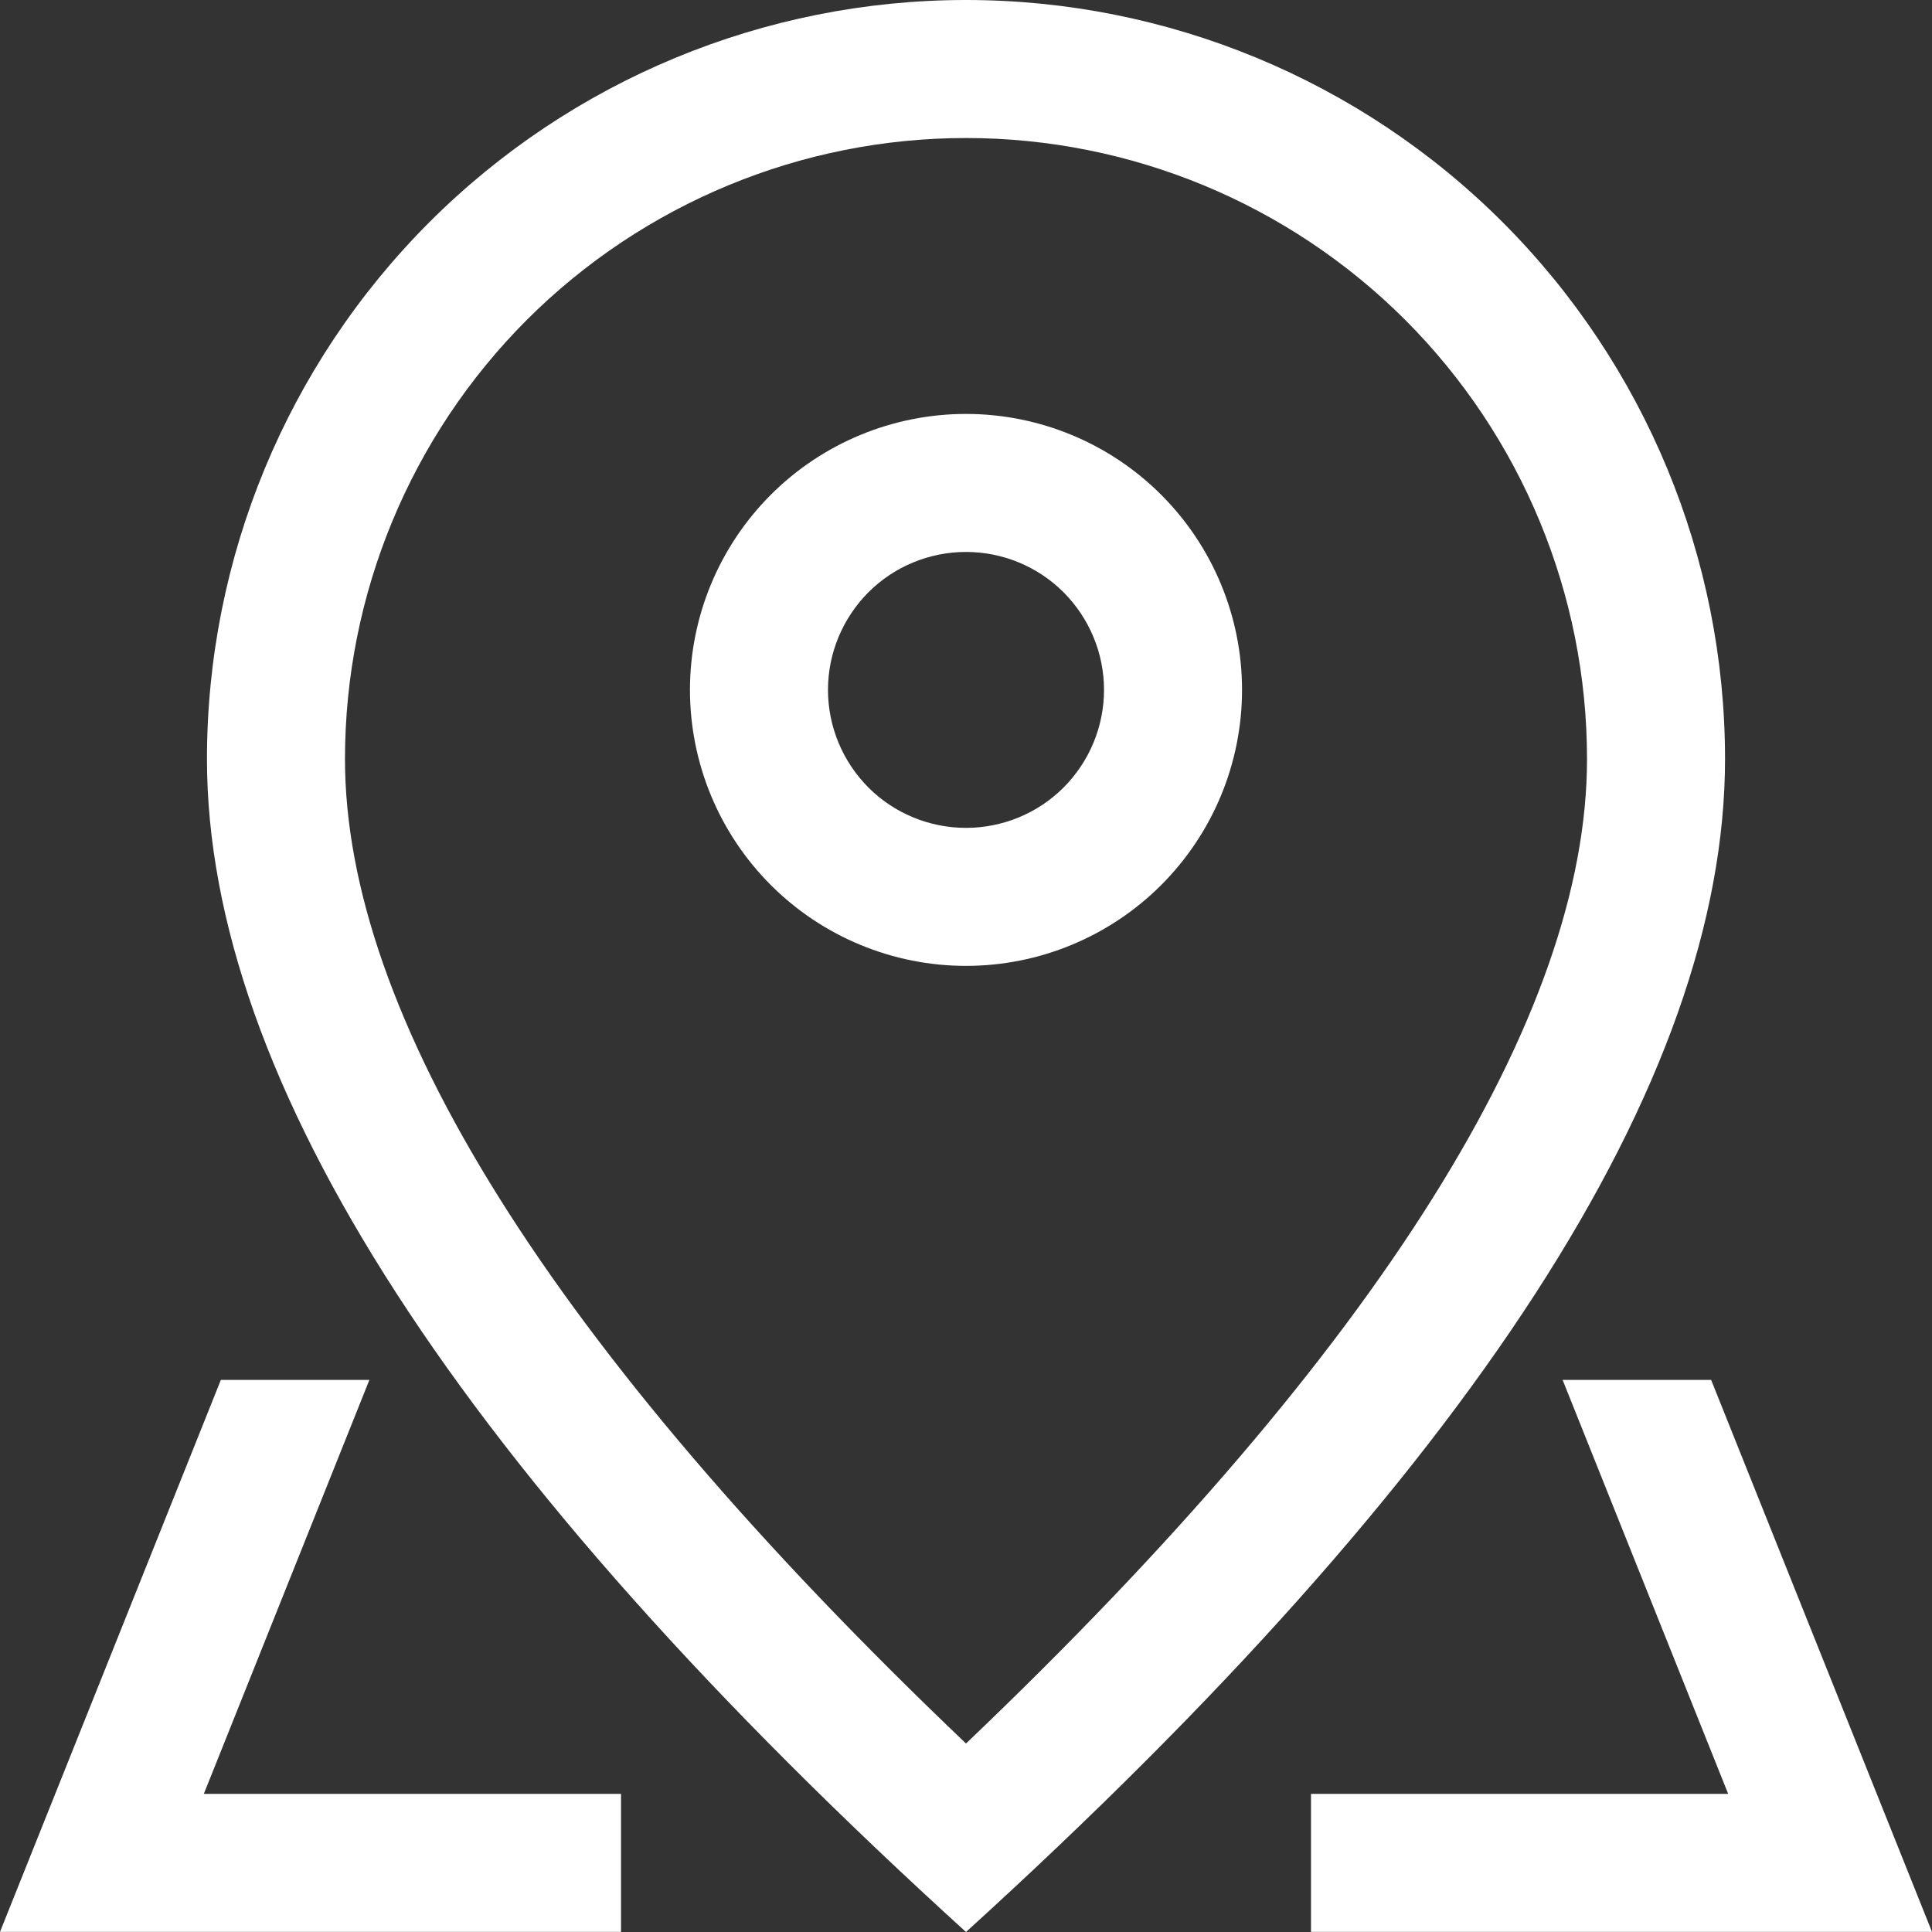 <svg width="16" height="16" viewBox="0 0 16 16" fill="none" xmlns="http://www.w3.org/2000/svg">
<rect x="0" y="0" width="16" height="16" fill="#333333" stroke="none"/>
<path d="M13.143 6.286C13.143 4.922 12.601 3.614 11.637 2.649C10.672 1.685 9.364 1.143 8 1.143C6.636 1.143 5.328 1.685 4.363 2.649C3.399 3.614 2.857 4.922 2.857 6.286C2.857 8.395 4.545 11.145 8 14.439C11.455 11.145 13.143 8.395 13.143 6.286ZM8 16C3.809 12.191 1.714 8.952 1.714 6.286C1.714 4.619 2.377 3.02 3.555 1.841C4.734 0.662 6.333 0 8 0C9.667 0 11.266 0.662 12.445 1.841C13.623 3.02 14.286 4.619 14.286 6.286C14.286 8.952 12.191 12.191 8 16Z" fill="white"/>
<path d="M8 6.856C8.303 6.856 8.594 6.736 8.808 6.522C9.022 6.307 9.143 6.017 9.143 5.713C9.143 5.41 9.022 5.12 8.808 4.905C8.594 4.691 8.303 4.571 8 4.571C7.697 4.571 7.406 4.691 7.192 4.905C6.978 5.12 6.857 5.41 6.857 5.713C6.857 6.017 6.978 6.307 7.192 6.522C7.406 6.736 7.697 6.856 8 6.856ZM8 7.999C7.394 7.999 6.812 7.758 6.384 7.33C5.955 6.901 5.714 6.32 5.714 5.713C5.714 5.107 5.955 4.526 6.384 4.097C6.812 3.669 7.394 3.428 8 3.428C8.606 3.428 9.188 3.669 9.616 4.097C10.045 4.526 10.286 5.107 10.286 5.713C10.286 6.32 10.045 6.901 9.616 7.33C9.188 7.758 8.606 7.999 8 7.999ZM14.171 11.428L16 15.999H10.857V14.856H5.143V15.999H0L1.829 11.428H14.171ZM12.941 11.428H3.059L1.688 14.856H14.312L12.941 11.428Z" fill="white"/>
</svg>

